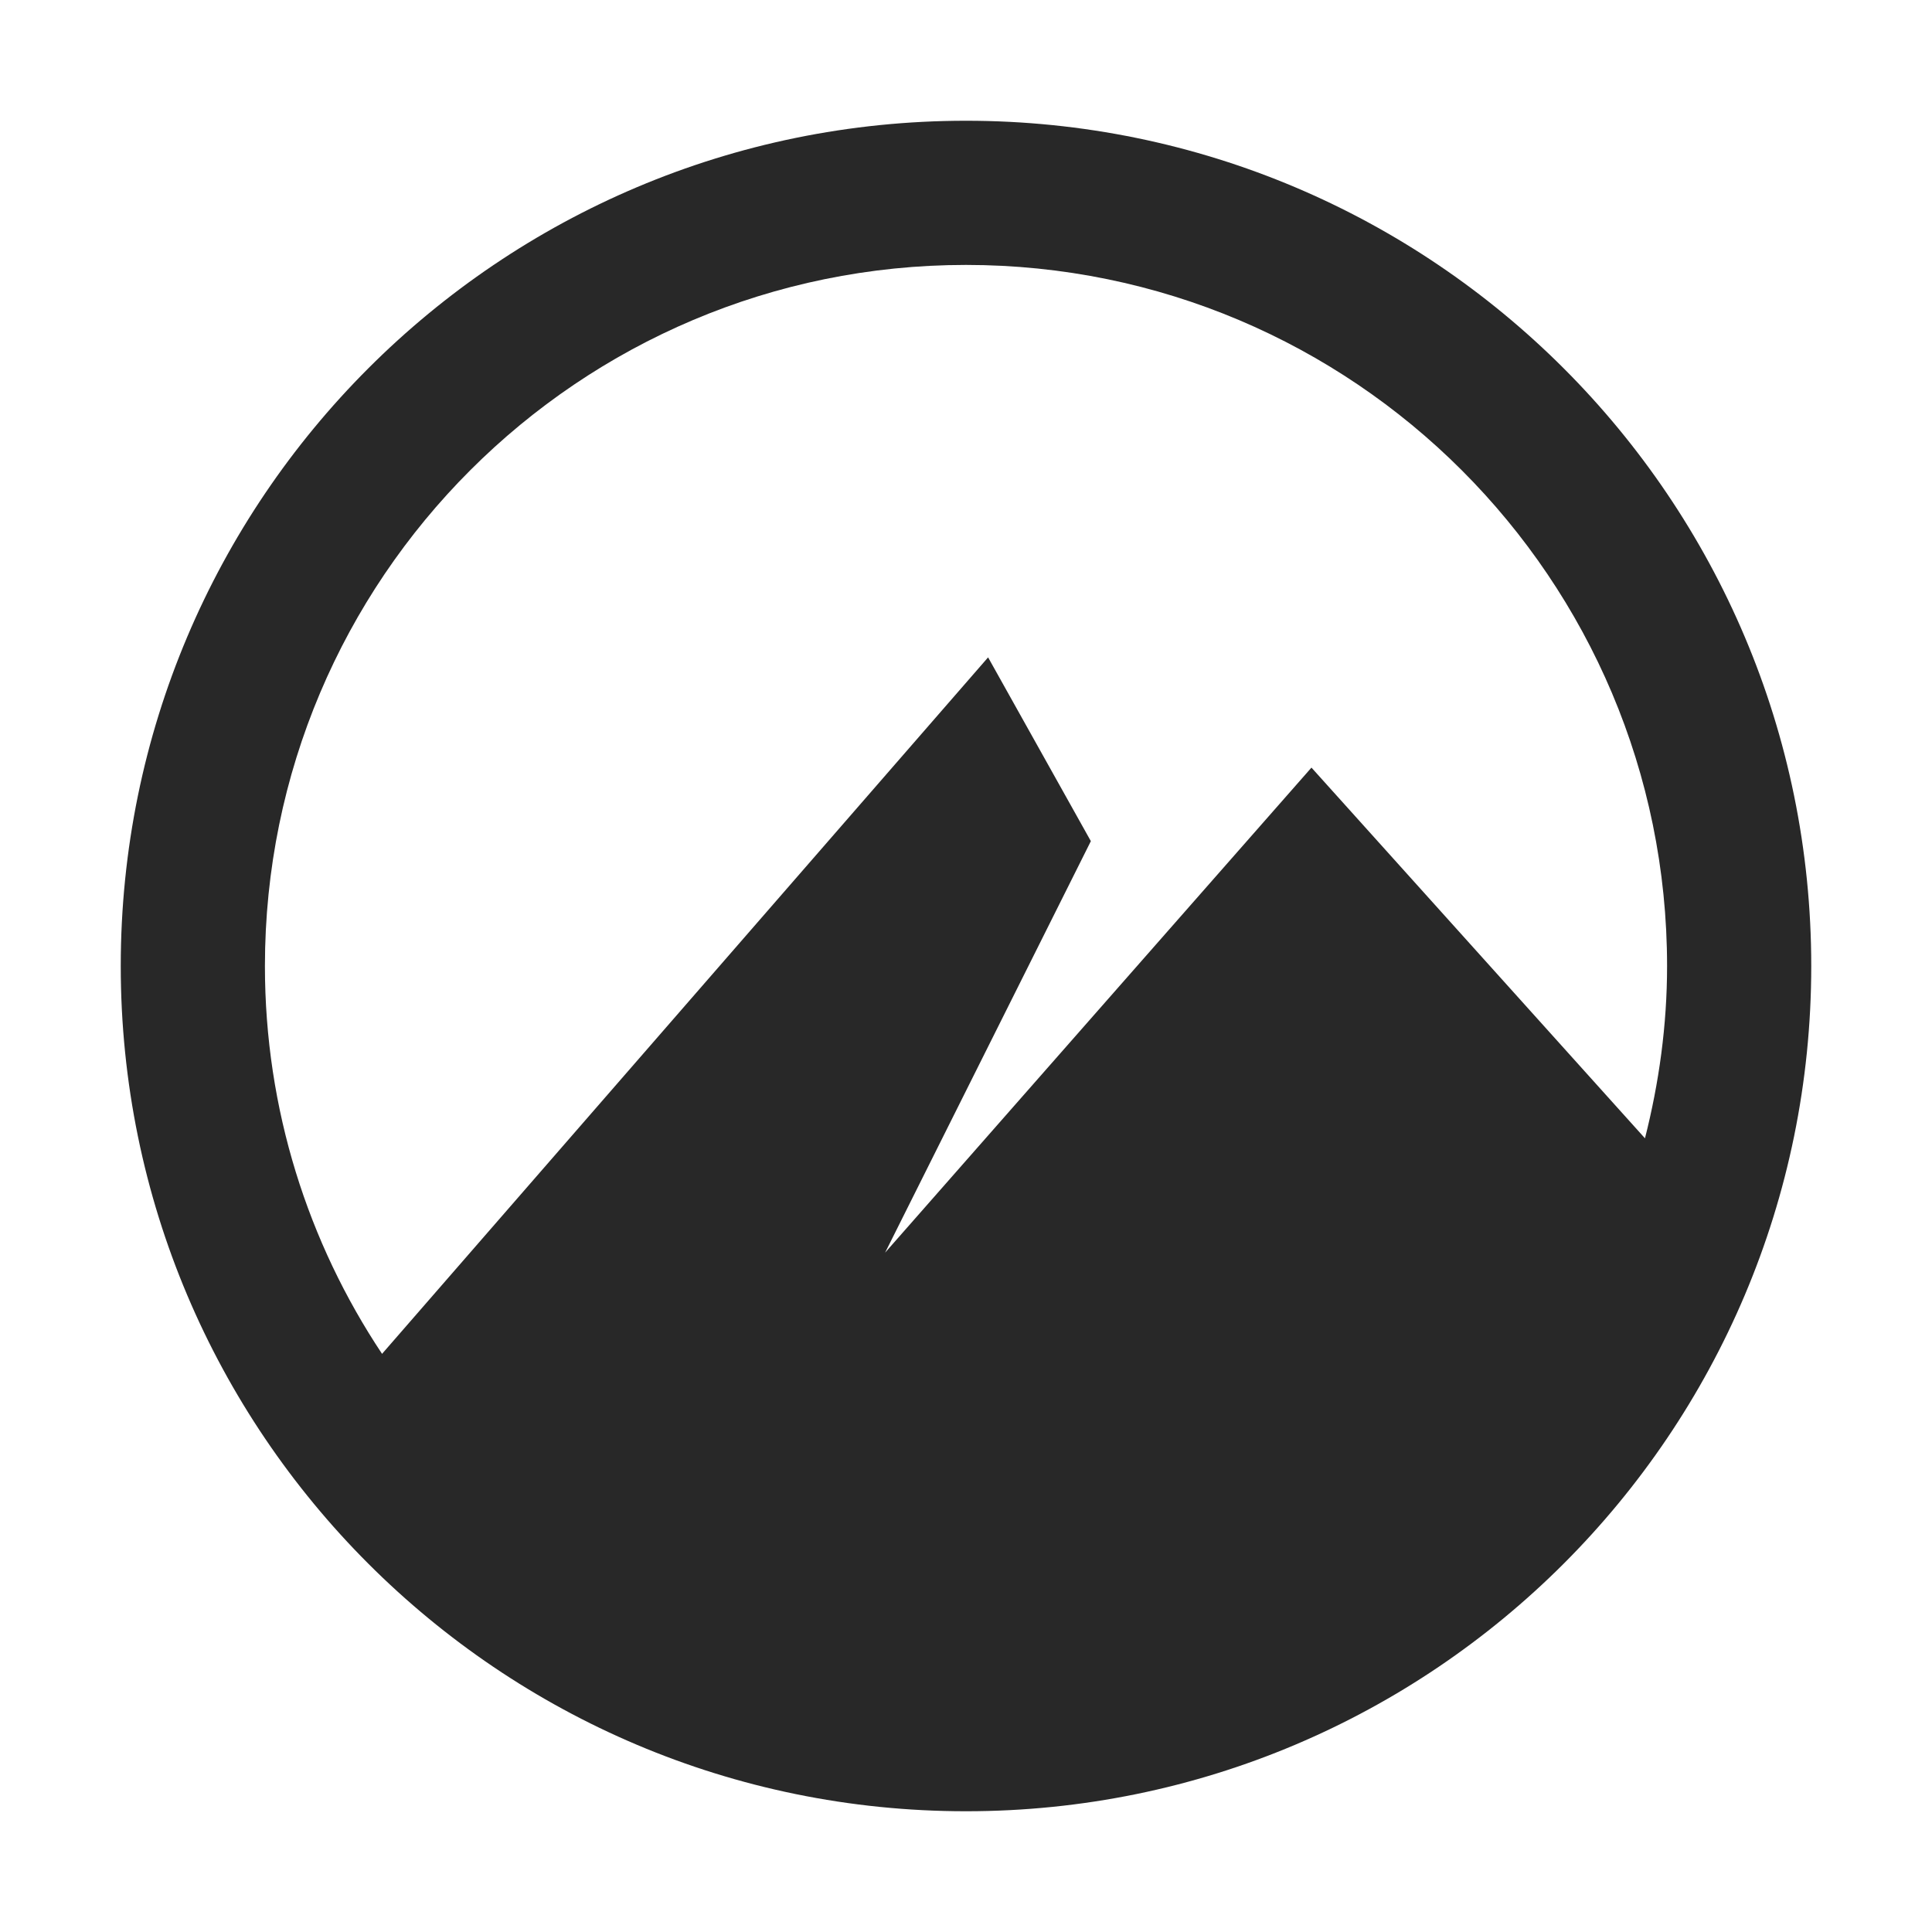 <svg width="16" height="16" version="1.1" xmlns="http://www.w3.org/2000/svg">
  <defs>
    <style id="current-color-scheme" type="text/css">.ColorScheme-Text { color:#282828; } .ColorScheme-Highlight { color:#458588; }</style>
  </defs>
  <path class="ColorScheme-Text" d="m8 1c-3.866 0-7 3.134-7 7s3.134 7 7 7 7-3.134 7-7-3.134-7-7-7zm0 1.194c3.207 0 5.806 2.599 5.806 5.806 0 0.493-0.067 0.969-0.183 1.427l-2.762-3.07-3.531 4.017 1.704-3.408-0.851-1.522-5.019 5.768c-0.612-0.92-0.97-2.024-0.97-3.212 0-3.207 2.599-5.806 5.806-5.806z" fill="currentColor"/>
</svg>
